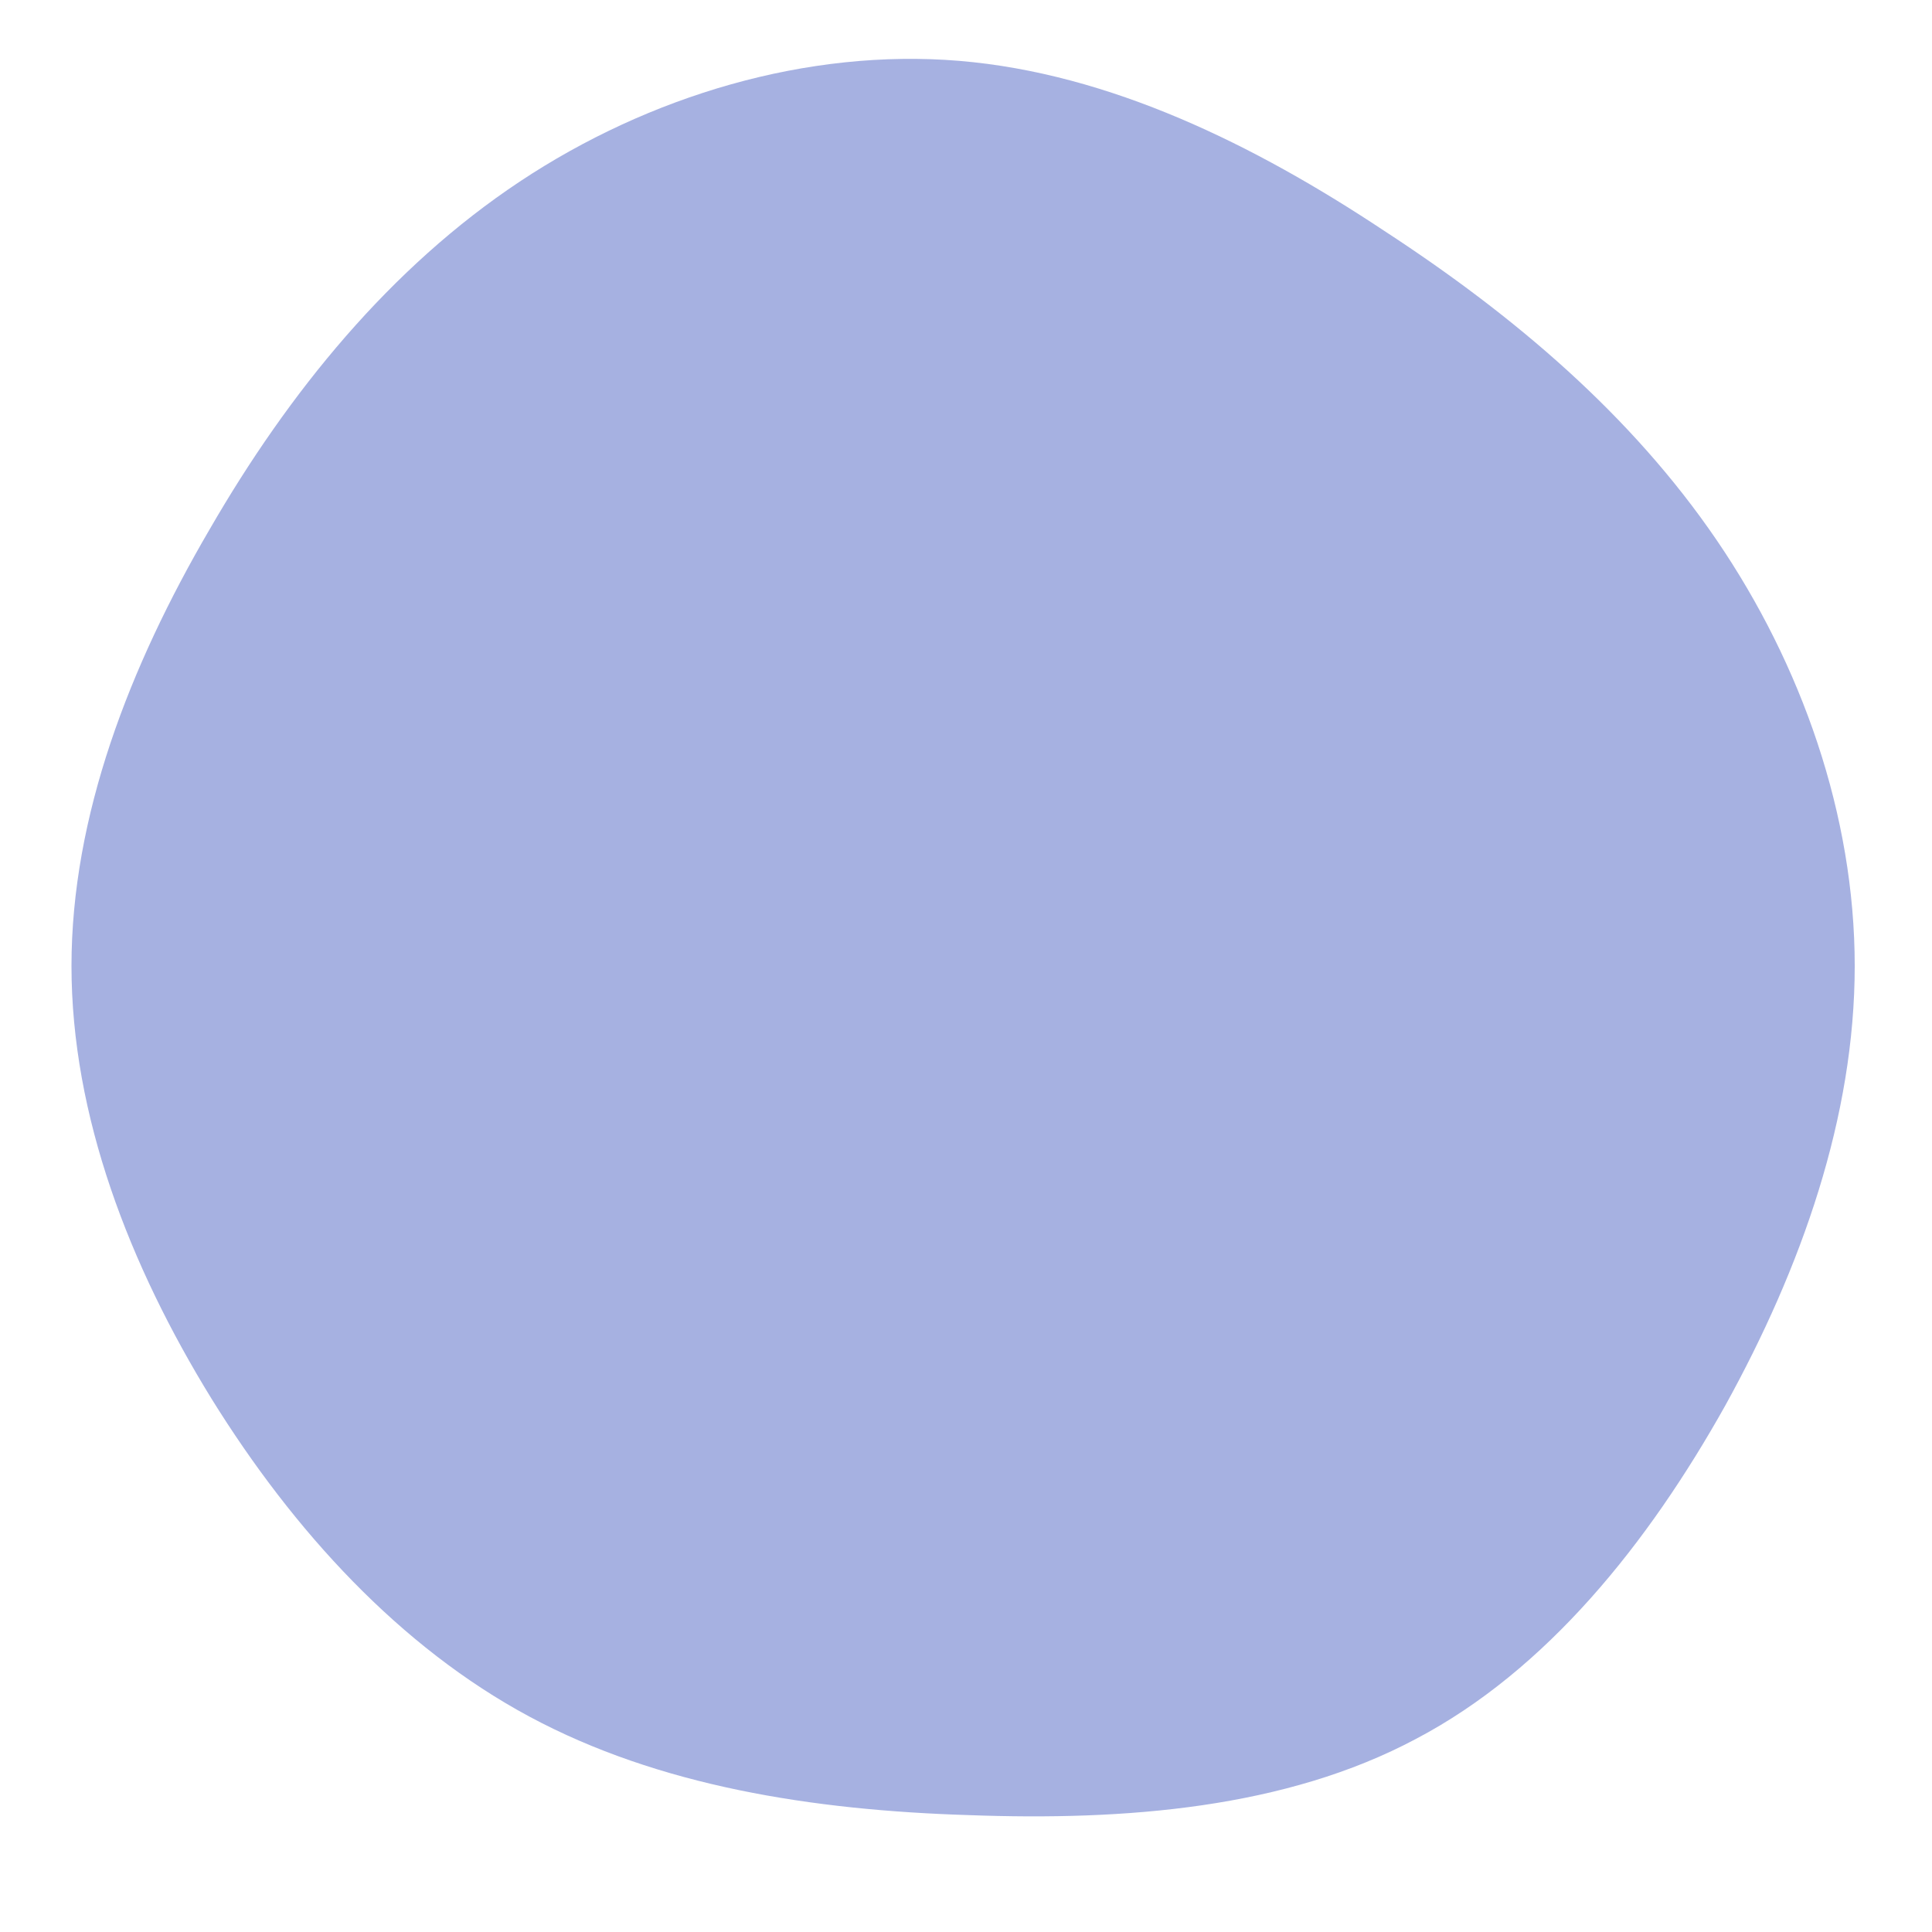 <?xml version="1.0" standalone="no"?>
<svg viewBox="0 0 200 200" xmlns="http://www.w3.org/2000/svg">
  <path fill="#a6b1e1" d="M43.3,-76.1C56.8,-67.3,68.9,-57,77.7,-44.1C86.5,-31.2,92,-15.6,92,0C92,15.6,86.5,31.2,78.6,45.5C70.6,59.8,60.1,72.9,46.6,80C33.1,87.2,16.5,88.5,0.3,87.9C-15.9,87.4,-31.8,84.9,-45.2,77.7C-58.6,70.5,-69.6,58.5,-78.1,44.8C-86.6,31,-92.6,15.5,-92.6,0C-92.6,-15.5,-86.6,-31,-78.3,-45.2C-70.1,-59.4,-59.6,-72.3,-46.2,-81.2C-32.8,-90.1,-16.4,-95,-0.7,-93.7C14.9,-92.4,29.9,-85,43.3,-76.1Z" transform="translate(100 100)" />
</svg>
